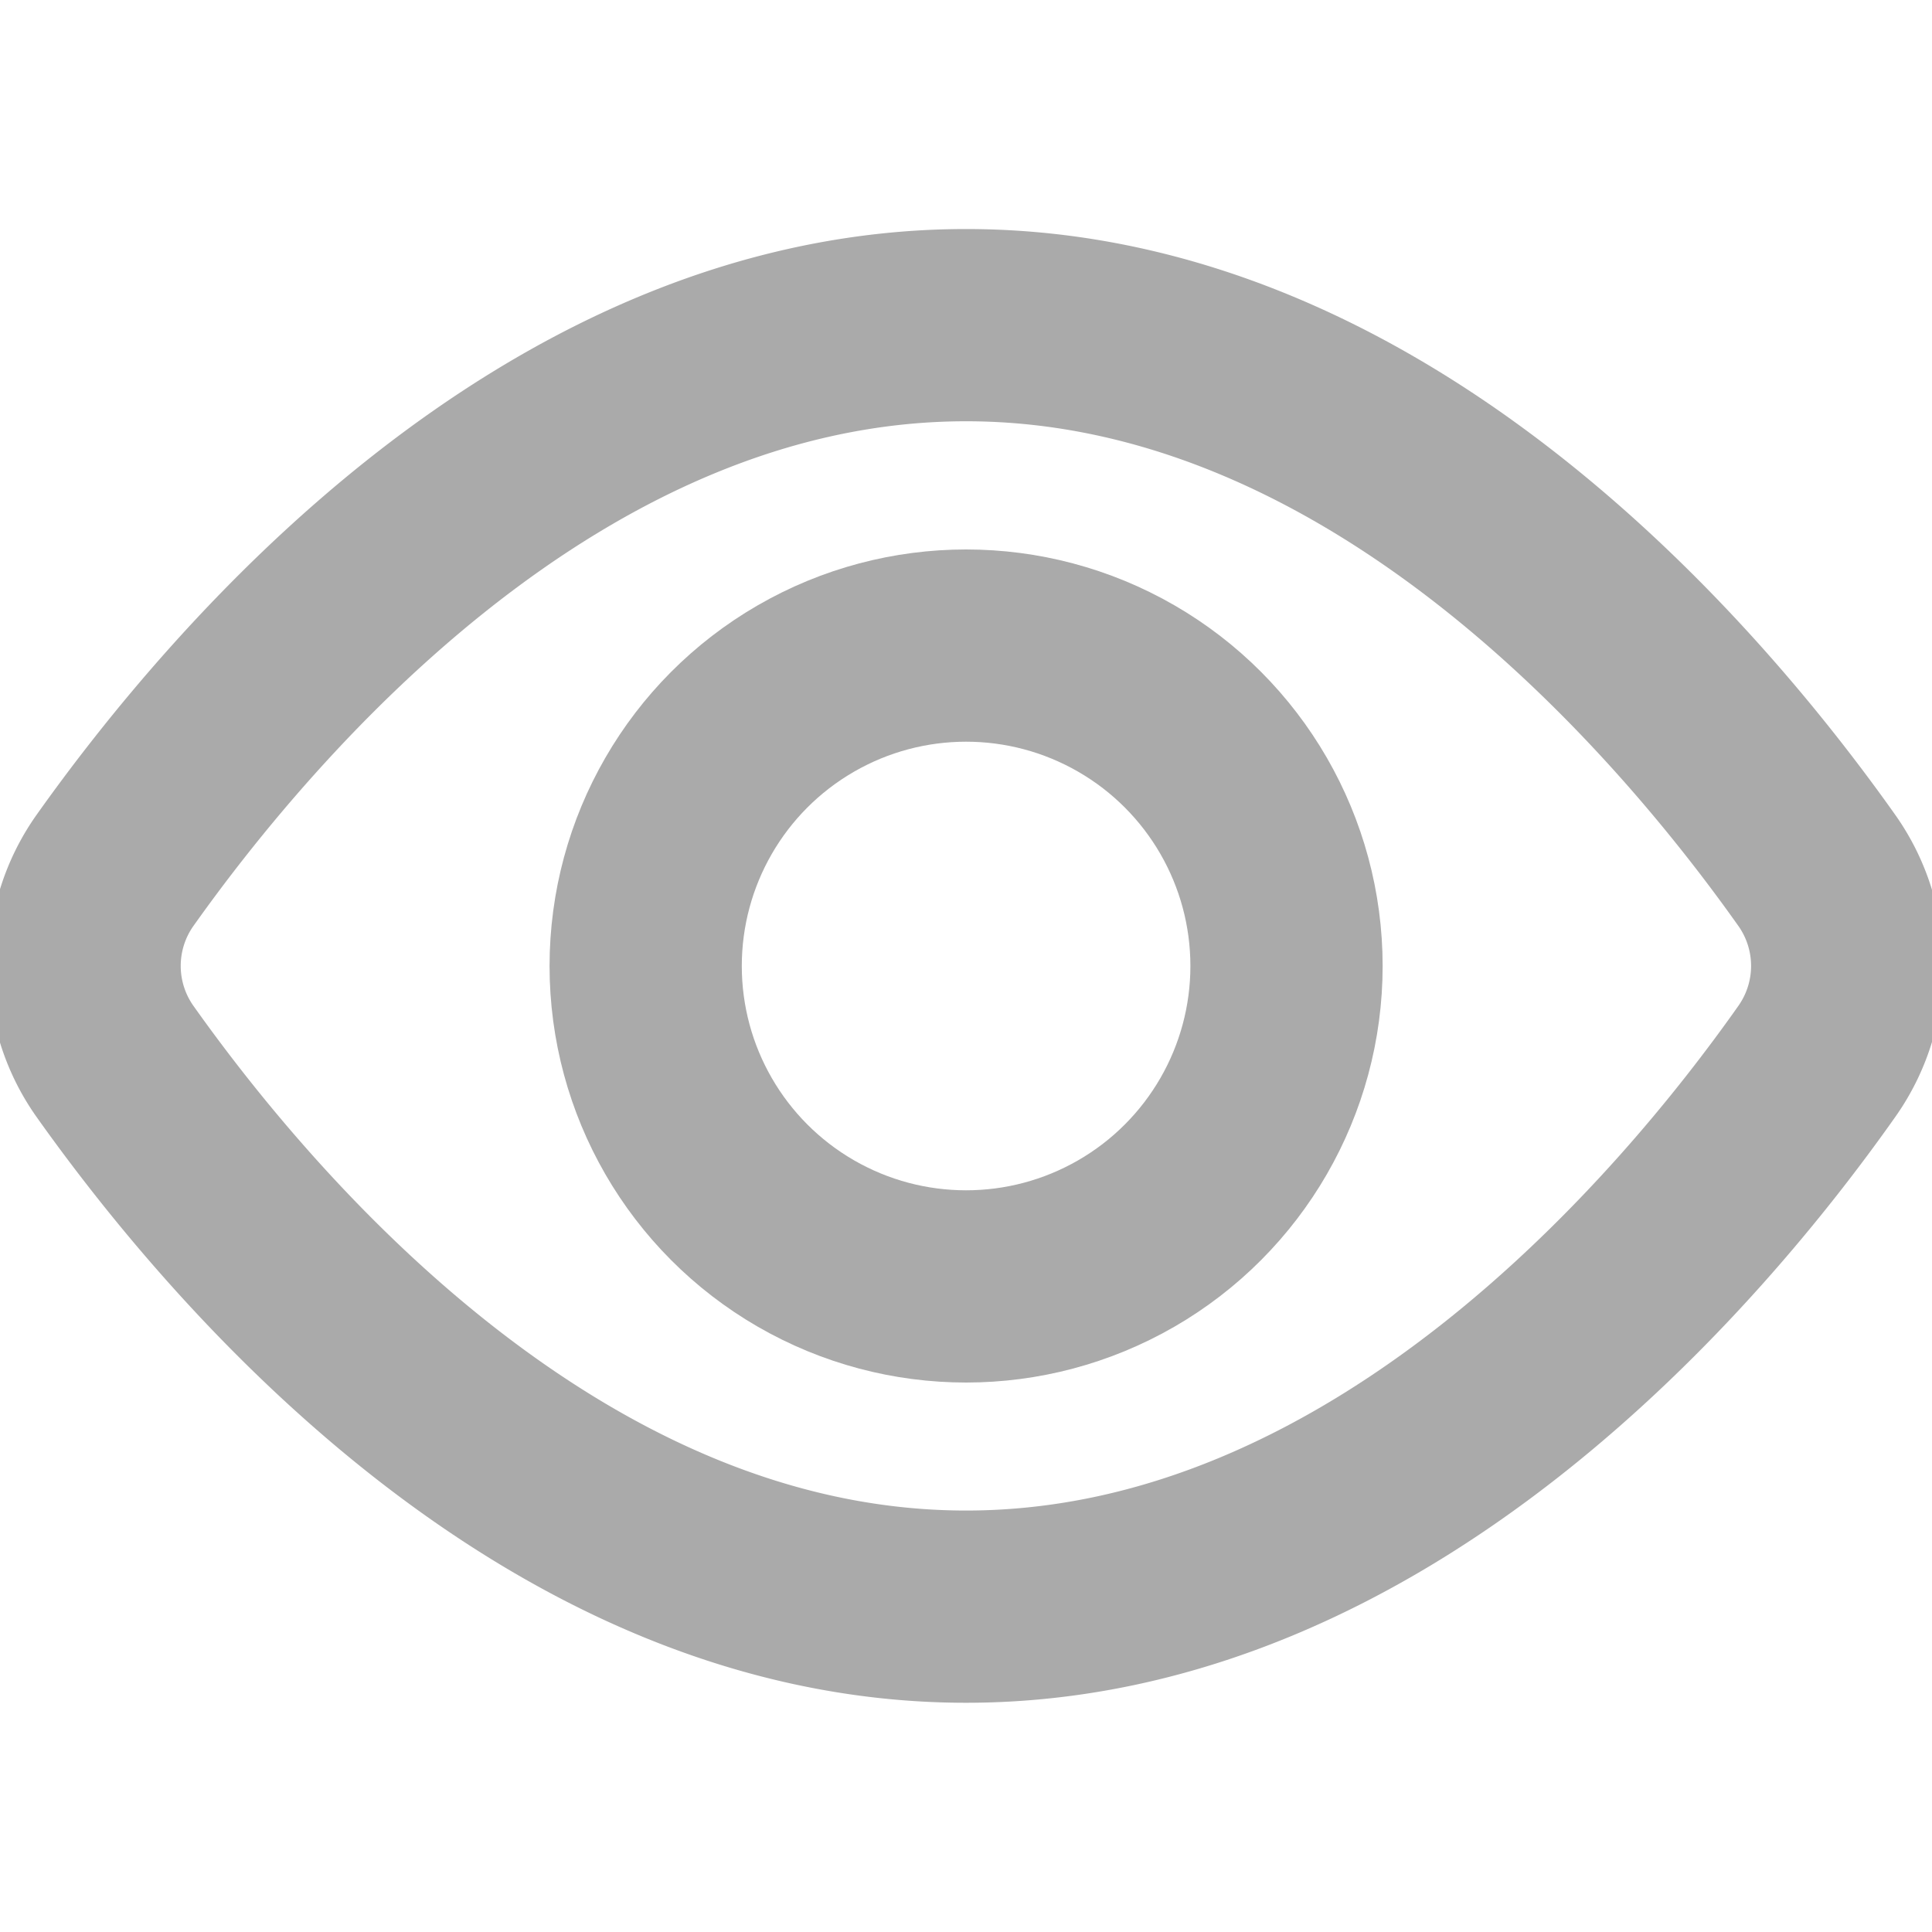 <svg xmlns="http://www.w3.org/2000/svg" xmlns:xlink="http://www.w3.org/1999/xlink" width="20" height="20" viewBox="0 0 20 20">
  <defs>
    <clipPath id="clip-path">
      <rect id="Rectangle_83" data-name="Rectangle 83" width="20" height="20" transform="translate(76 333)" fill="#aaa" stroke="#707070" stroke-width="1"/>
    </clipPath>
  </defs>
  <g id="Mask_Group_41" data-name="Mask Group 41" transform="translate(-76 -333)" clip-path="url(#clip-path)">
    <g id="view" transform="translate(76.88 336.366)">
      <path id="Path_156" data-name="Path 156" d="M1.3,11.594a1.711,1.711,0,0,1,0-1.962C2.609,7.786,5.82,3.98,10.116,3.98s7.507,3.806,8.812,5.652a1.711,1.711,0,0,1,0,1.962c-1.3,1.847-4.516,5.652-8.812,5.652S2.609,13.441,1.3,11.594Z" transform="translate(-0.995 -3.98)" fill="none" stroke="#aaa" stroke-linecap="square" stroke-miterlimit="10" stroke-width="1.99"/>
      <circle id="Ellipse_14" data-name="Ellipse 14" cx="3.317" cy="3.317" r="3.317" transform="translate(5.804 3.317)" fill="none" stroke="#aaa" stroke-linecap="square" stroke-miterlimit="10" stroke-width="1.99"/>
    </g>
  </g>
</svg>
